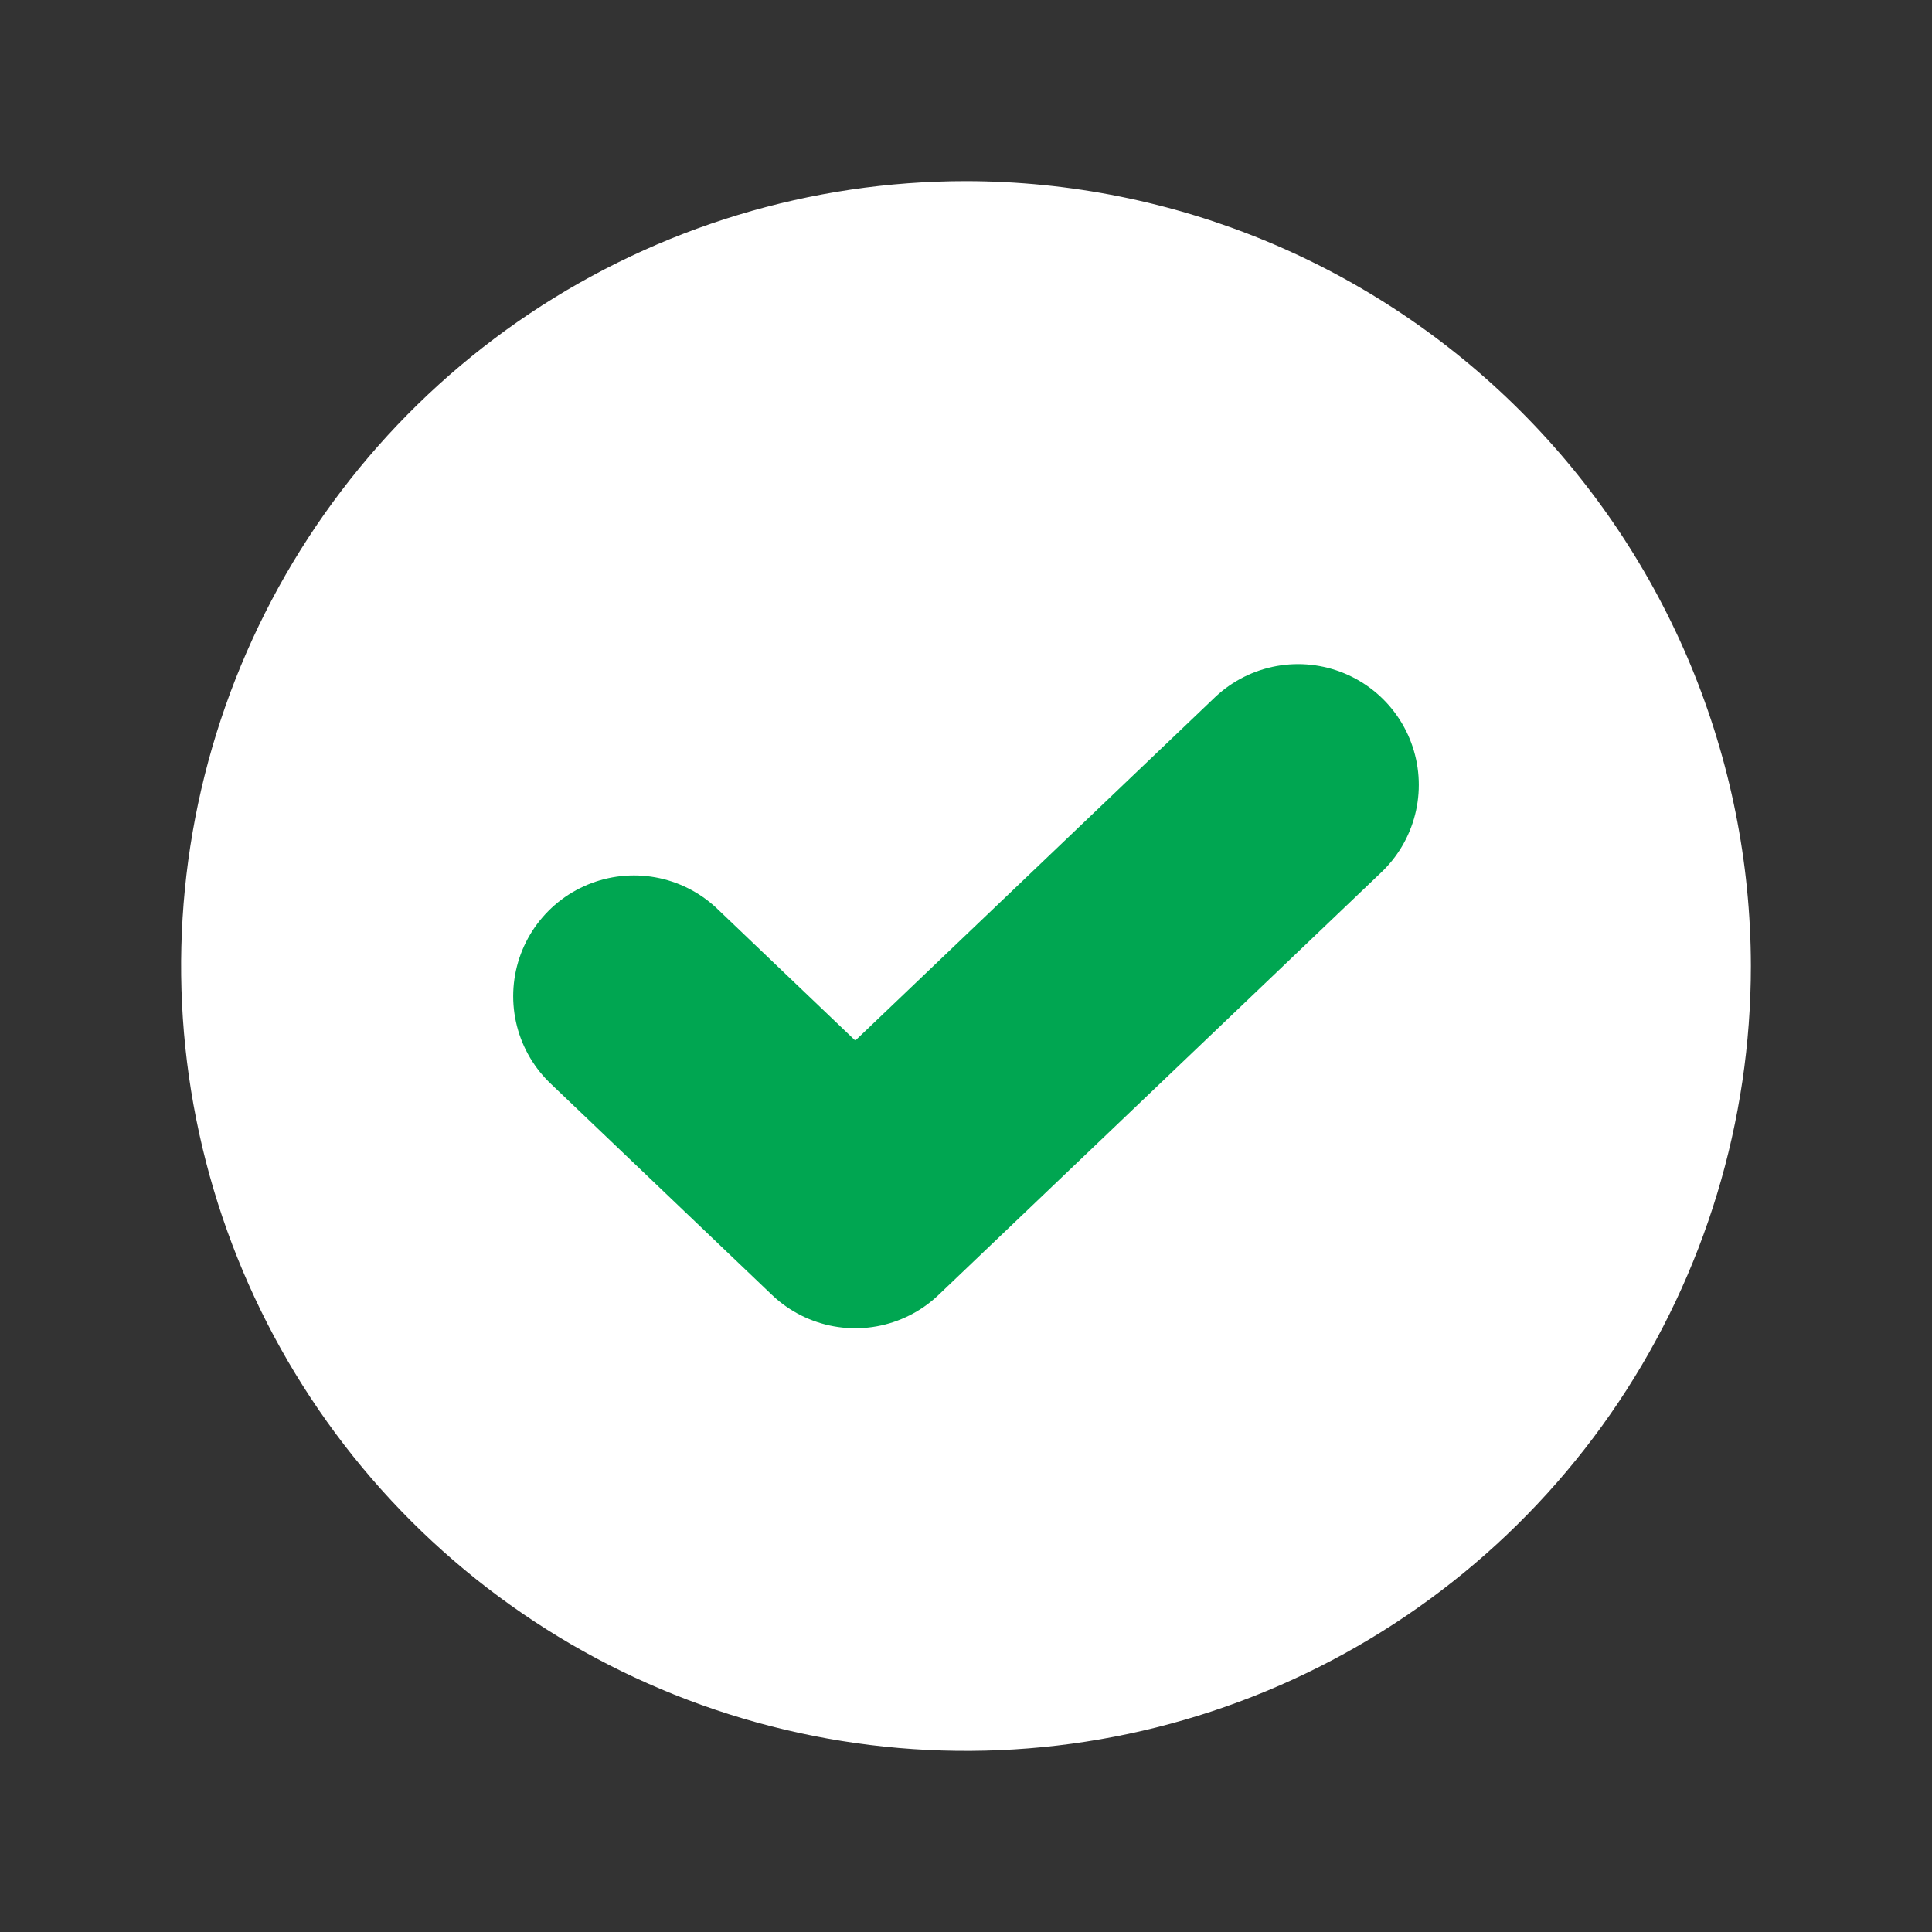 <svg width="16" height="16" viewBox="0 0 16 16" fill="none" xmlns="http://www.w3.org/2000/svg">
<rect x="0" y="0" width="16" height="16" fill="#333333" stroke="none"/>
<path d="M8 1.5C6.714 1.5 5.458 1.881 4.389 2.595C3.32 3.31 2.487 4.325 1.995 5.513C1.503 6.7 1.374 8.007 1.625 9.268C1.876 10.529 2.495 11.687 3.404 12.596C4.313 13.505 5.471 14.124 6.732 14.375C7.993 14.626 9.3 14.497 10.487 14.005C11.675 13.513 12.69 12.68 13.405 11.611C14.119 10.542 14.5 9.286 14.5 8C14.498 6.277 13.813 4.625 12.594 3.406C11.375 2.187 9.723 1.502 8 1.5ZM11.096 6.862L7.429 10.362C7.335 10.45 7.212 10.5 7.083 10.5C6.954 10.5 6.831 10.45 6.737 10.362L4.904 8.612C4.809 8.52 4.753 8.394 4.75 8.262C4.747 8.129 4.797 8.001 4.889 7.905C4.98 7.809 5.106 7.753 5.239 7.75C5.371 7.747 5.5 7.797 5.596 7.888L7.083 9.309L10.404 6.138C10.5 6.047 10.629 5.997 10.761 6C10.894 6.003 11.02 6.059 11.111 6.155C11.203 6.251 11.253 6.379 11.25 6.512C11.247 6.644 11.191 6.77 11.096 6.862Z" fill="white"/>
<path d="M10.75 6.5L7.083 10L5.25 8.25" stroke="#00A651" stroke-width="2" stroke-linecap="round" stroke-linejoin="round"/>
</svg>
